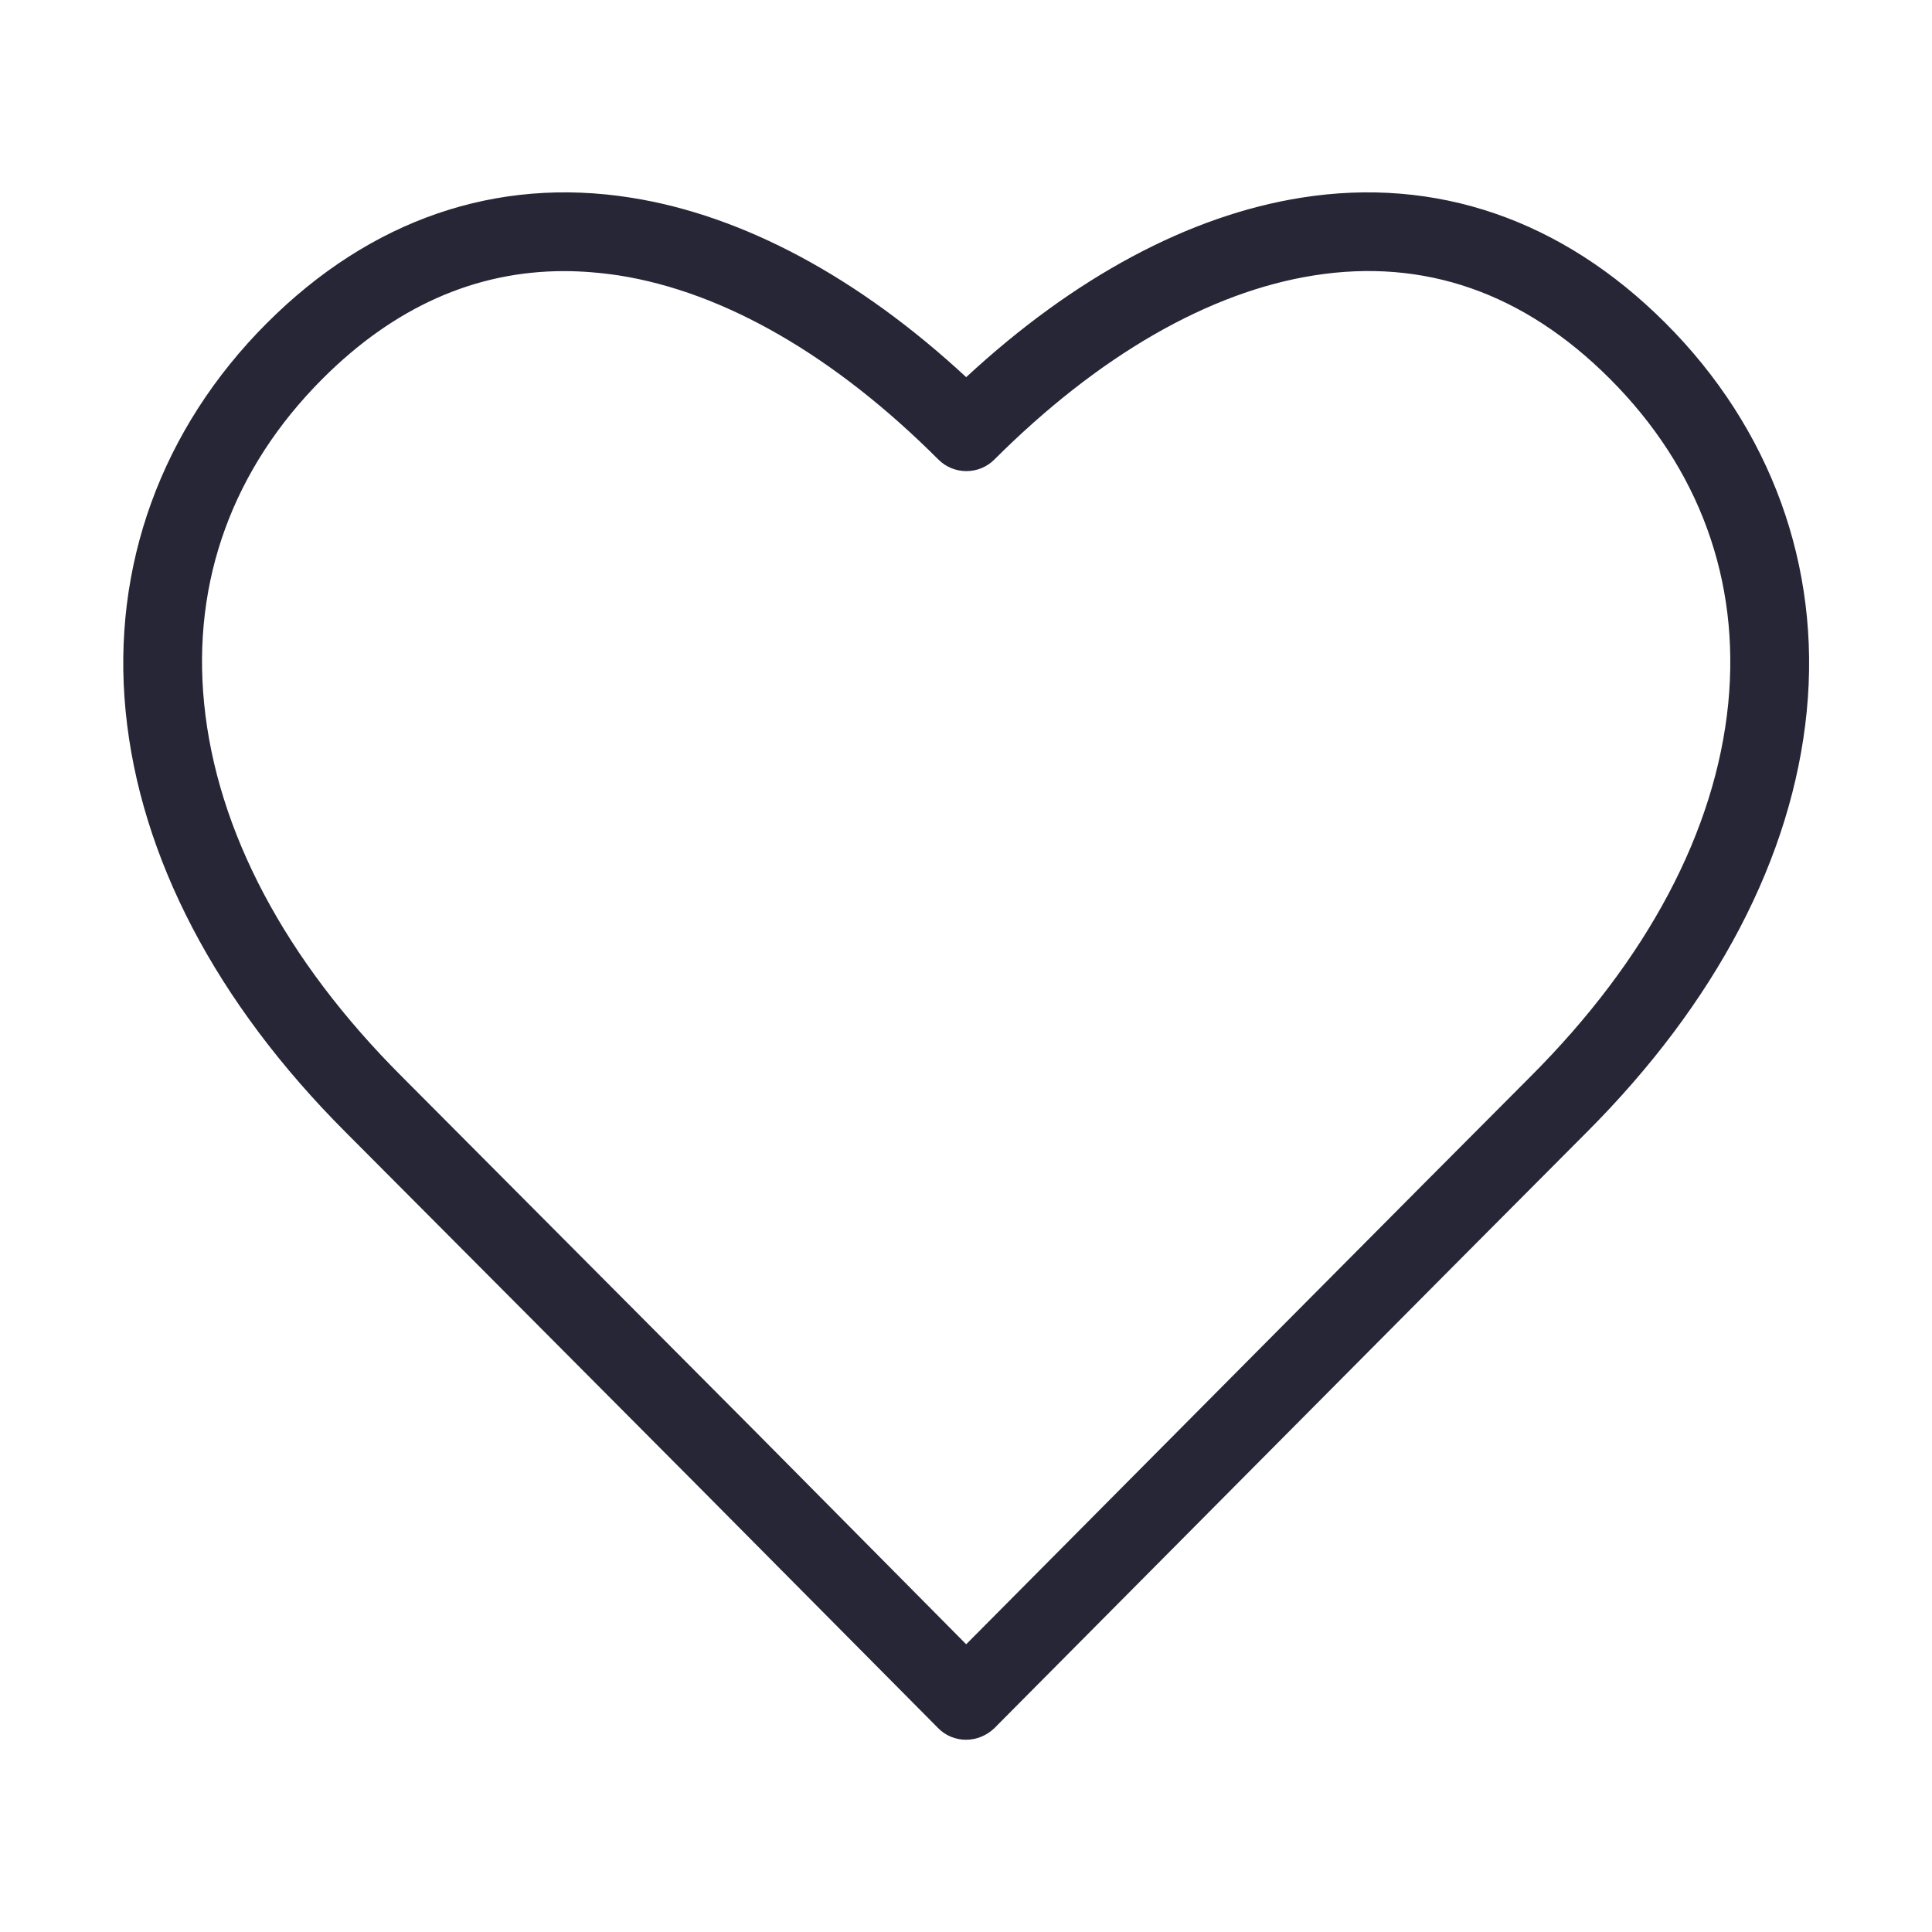 <svg xmlns="http://www.w3.org/2000/svg" viewBox="0 0 1024 1024" version="1.1"><path d="M512 922.1c-0 0-0 0-0 0-5.6-0-10.9-2.2-14.8-6.2L370.8 788.5c-1.6-1.6-164.2-165-187.5-188.3C114.6 531.5 74.2 454.3 66.6 377.1c-7.6-76.9 19-150 74.9-205.9 54.8-54.8 121.6-77.8 193.1-66.4 59.3 9.4 120.4 42.2 177.5 95.1 57.1-52.9 118.2-85.7 177.5-95.1 71.5-11.4 138.3 11.6 193.1 66.4 55.9 55.9 82.5 129 74.9 205.9-7.6 77.2-48 154.4-116.8 223.2-50.9 50.9-311.2 313.1-313.8 315.7C522.9 919.9 517.6 922.1 512 922.1zM298.9 143.7c-47.1 0-90 19.1-127.9 57-47.5 47.5-69.3 107.1-62.8 172.2 6.7 67.5 42.9 135.9 104.8 197.7 23.3 23.3 185.9 186.8 187.6 188.4l111.5 112.5c56.3-56.7 255.2-257 299.1-300.9 61.9-61.9 98.1-130.2 104.8-197.7 6.4-65.1-15.3-124.7-62.8-172.2-45.6-45.6-98.4-64-156.9-54.7-55.7 8.8-114.2 42.6-169.3 97.6-3.9 3.9-9.2 6.1-14.8 6.1s-10.9-2.2-14.8-6.1c-55-55-113.5-88.8-169.3-97.6C318.1 144.5 308.4 143.7 298.9 143.7z" fill="#272636" p-id="923"></path></svg>
